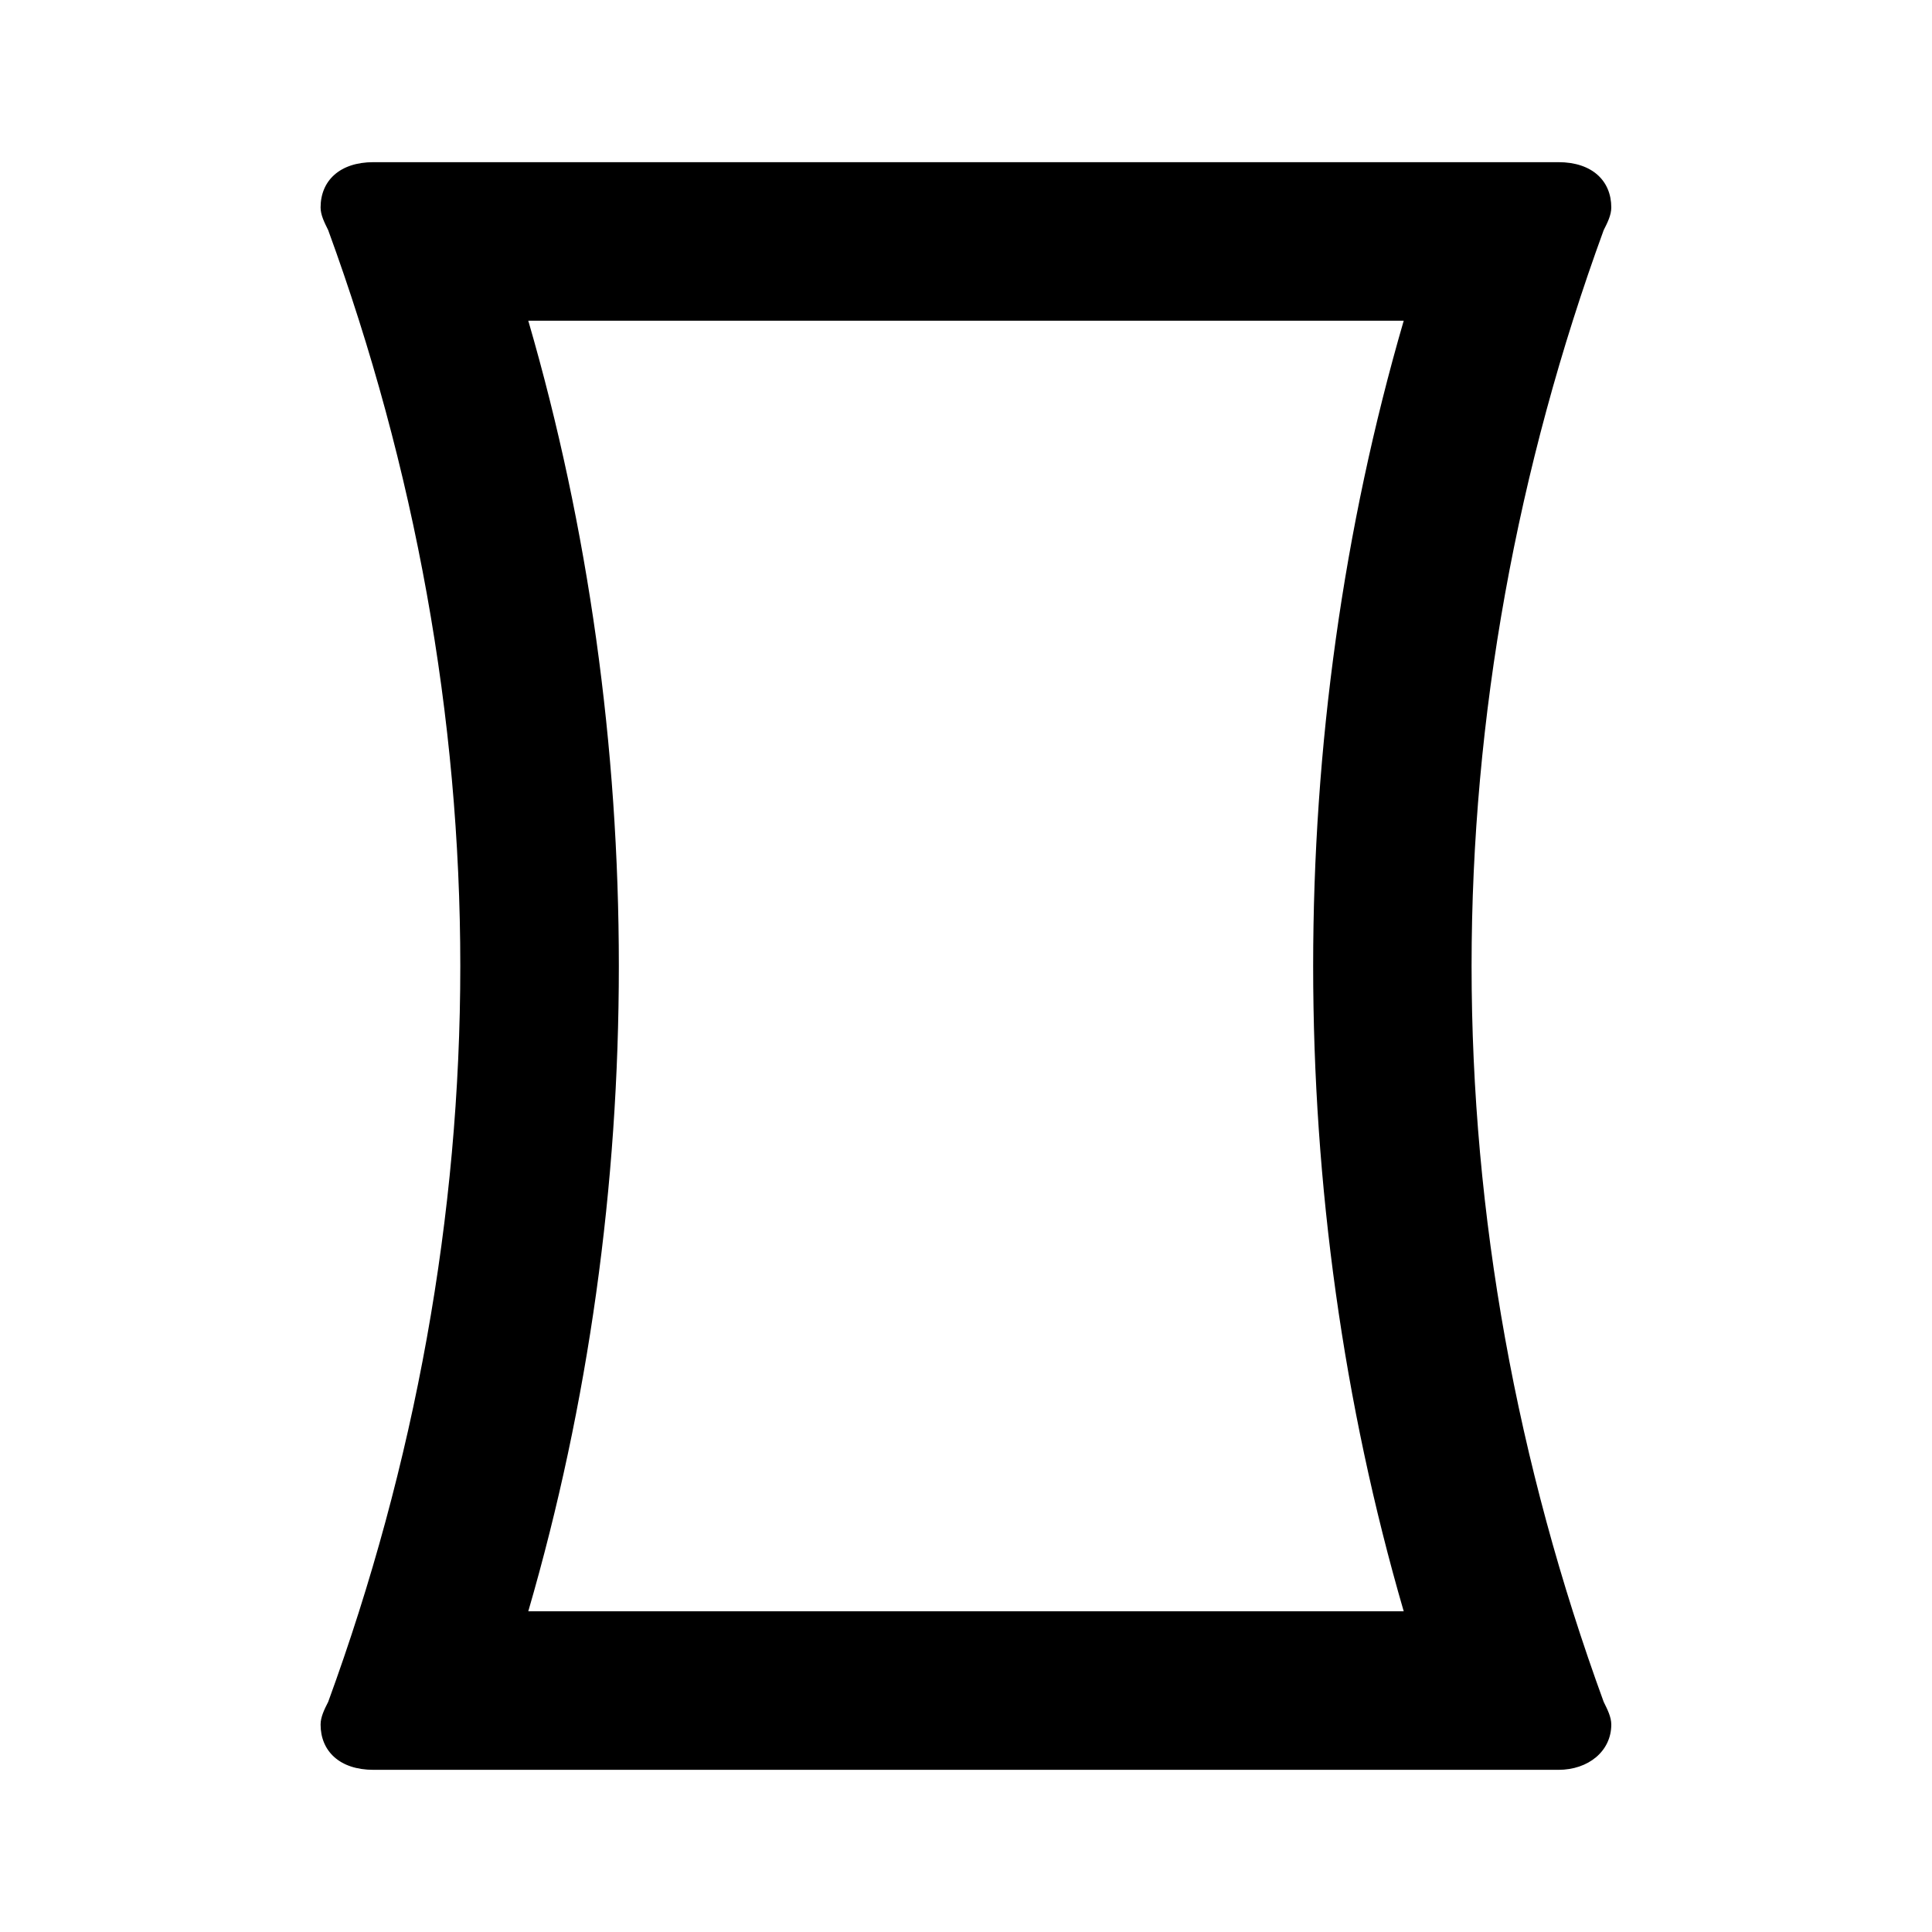 <?xml version="1.0" encoding="utf-8"?>
<!-- Generated by IcoMoon.io -->
<!DOCTYPE svg PUBLIC "-//W3C//DTD SVG 1.1//EN" "http://www.w3.org/Graphics/SVG/1.1/DTD/svg11.dtd">
<svg version="1.1" xmlns="http://www.w3.org/2000/svg" xmlns:xlink="http://www.w3.org/1999/xlink" width="16" height="16" viewBox="0 0 16 16">
<path d="M4.375 13.344h7.25c-0.5-1.719-0.75-3.531-0.75-5.344s0.25-3.625 0.75-5.344h-7.25c0.5 1.719 0.75 3.531 0.75 5.344s-0.25 3.625-0.75 5.344zM13.281 14.094c0.031 0.063 0.063 0.125 0.063 0.188 0 0.219-0.188 0.375-0.438 0.375h-9.813c-0.281 0-0.438-0.156-0.438-0.375 0-0.063 0.031-0.125 0.063-0.188 0.719-1.969 1.094-4.031 1.094-6.094s-0.375-4.125-1.094-6.094c-0.031-0.063-0.063-0.125-0.063-0.188 0-0.219 0.156-0.375 0.438-0.375h9.813c0.281 0 0.438 0.156 0.438 0.375 0 0.063-0.031 0.125-0.063 0.188-0.719 1.969-1.094 4.031-1.094 6.094s0.375 4.125 1.094 6.094z"></path>
</svg>
